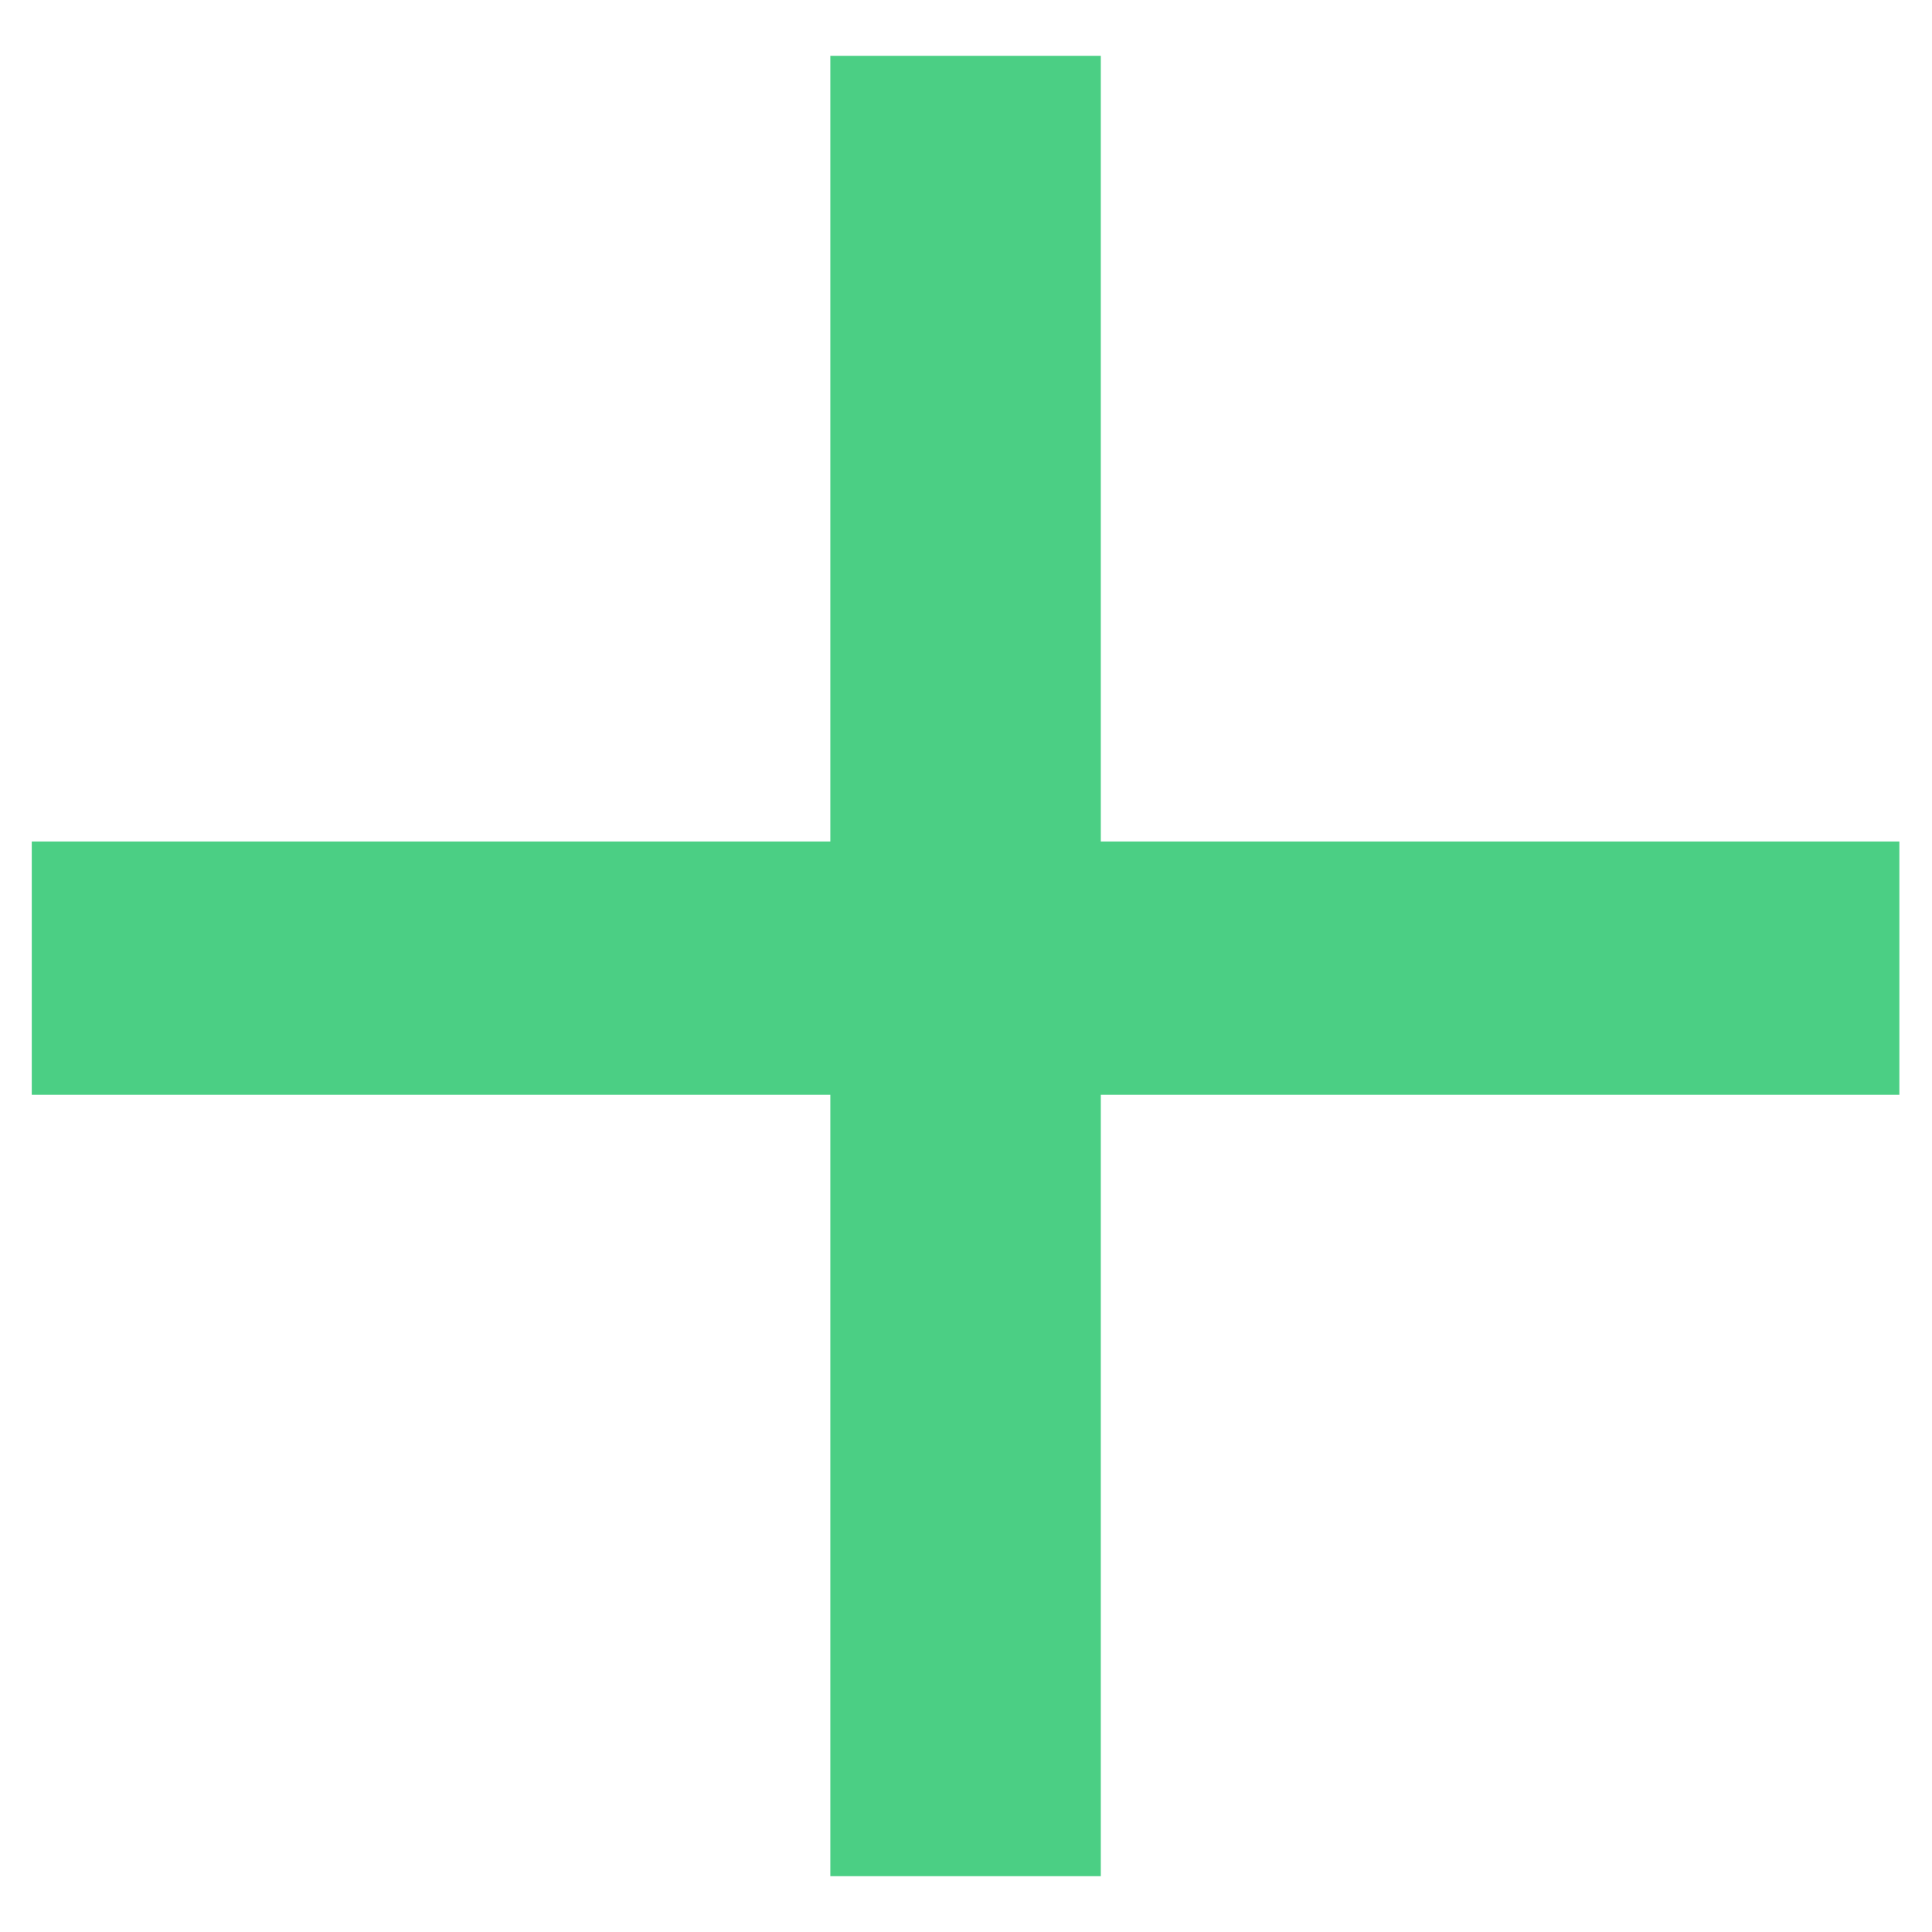 <svg width="18" height="18" viewBox="0 0 18 18" fill="none" xmlns="http://www.w3.org/2000/svg">
<path d="M17.696 10.2H10.256V17.48H7.736V10.2H0.296V7.84H7.736V0.52H10.256V7.84H17.696V10.2Z" fill="#4BCF84"/>
</svg>
